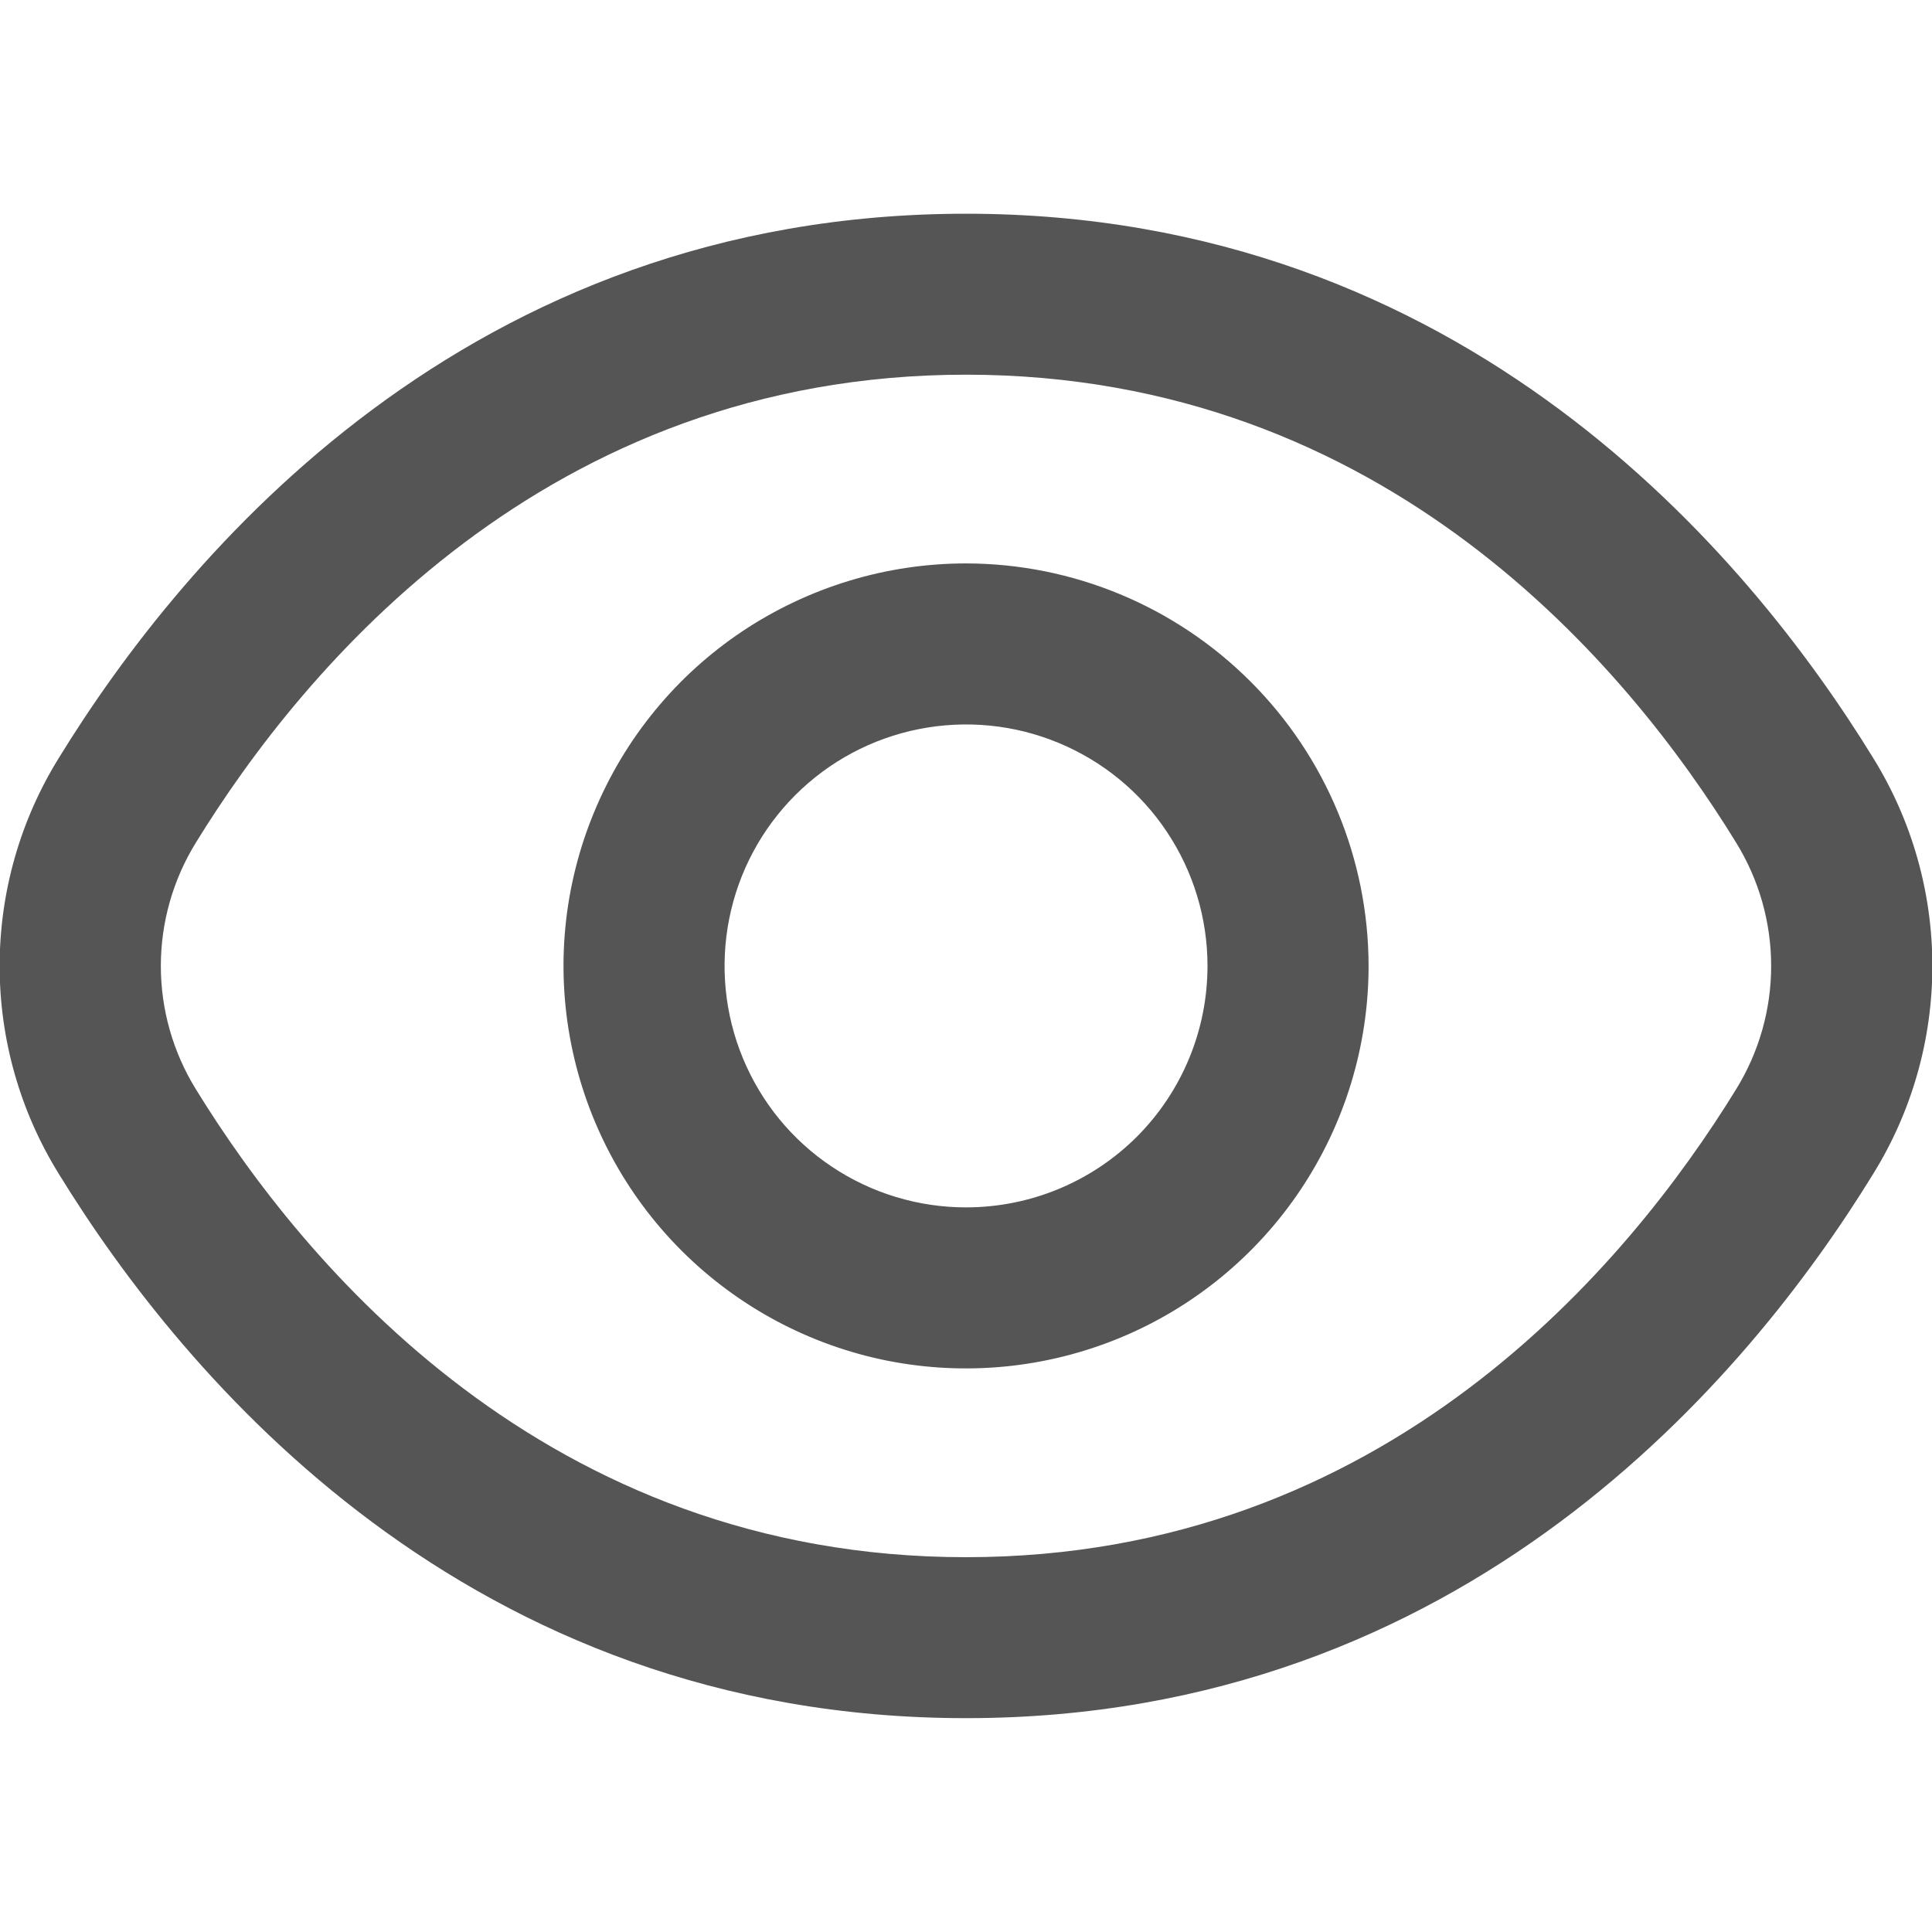 <svg width="16" height="16" viewBox="0 0 16 16" fill="none" xmlns="http://www.w3.org/2000/svg">
<g clip-path="url(#clip0_1007_18391)">
<path d="M15.514 6.279C14.48 4.595 12.128 1.77 8 1.77C3.872 1.77 1.52 4.595 0.486 6.279C0.166 6.796 -0.003 7.392 -0.003 8C-0.003 8.607 0.166 9.203 0.486 9.72C1.52 11.404 3.872 14.229 8 14.229C12.128 14.229 14.48 11.404 15.514 9.72C15.834 9.203 16.003 8.607 16.003 8C16.003 7.392 15.834 6.796 15.514 6.279ZM14.377 9.022C13.489 10.466 11.479 12.896 8 12.896C4.521 12.896 2.511 10.466 1.623 9.022C1.433 8.715 1.332 8.361 1.332 8C1.332 7.638 1.433 7.284 1.623 6.977C2.511 5.533 4.521 3.103 8 3.103C11.479 3.103 13.489 5.53 14.377 6.977C14.567 7.284 14.668 7.638 14.668 8C14.668 8.361 14.567 8.715 14.377 9.022Z" fill="#555555"/>
<path d="M8 4.666C7.341 4.666 6.697 4.862 6.148 5.228C5.6 5.594 5.173 6.115 4.921 6.724C4.668 7.333 4.602 8.003 4.731 8.65C4.86 9.296 5.177 9.89 5.643 10.356C6.109 10.822 6.703 11.14 7.35 11.269C7.997 11.397 8.667 11.331 9.276 11.079C9.885 10.827 10.406 10.399 10.772 9.851C11.138 9.303 11.334 8.659 11.334 7.999C11.333 7.116 10.981 6.268 10.356 5.644C9.731 5.019 8.884 4.667 8 4.666ZM8 9.999C7.605 9.999 7.218 9.882 6.889 9.662C6.56 9.443 6.304 9.13 6.153 8.765C6.001 8.399 5.962 7.997 6.039 7.609C6.116 7.221 6.306 6.865 6.586 6.585C6.866 6.305 7.222 6.115 7.61 6.038C7.998 5.961 8.4 6 8.766 6.152C9.131 6.303 9.444 6.559 9.663 6.888C9.883 7.217 10 7.604 10 7.999C10 8.53 9.79 9.038 9.415 9.414C9.039 9.789 8.531 9.999 8 9.999Z" fill="#555555"/>
</g>
<defs>
<clipPath id="clip0_1007_18391">
<rect width="16" height="16" fill="white"/>
</clipPath>
</defs>
</svg>
